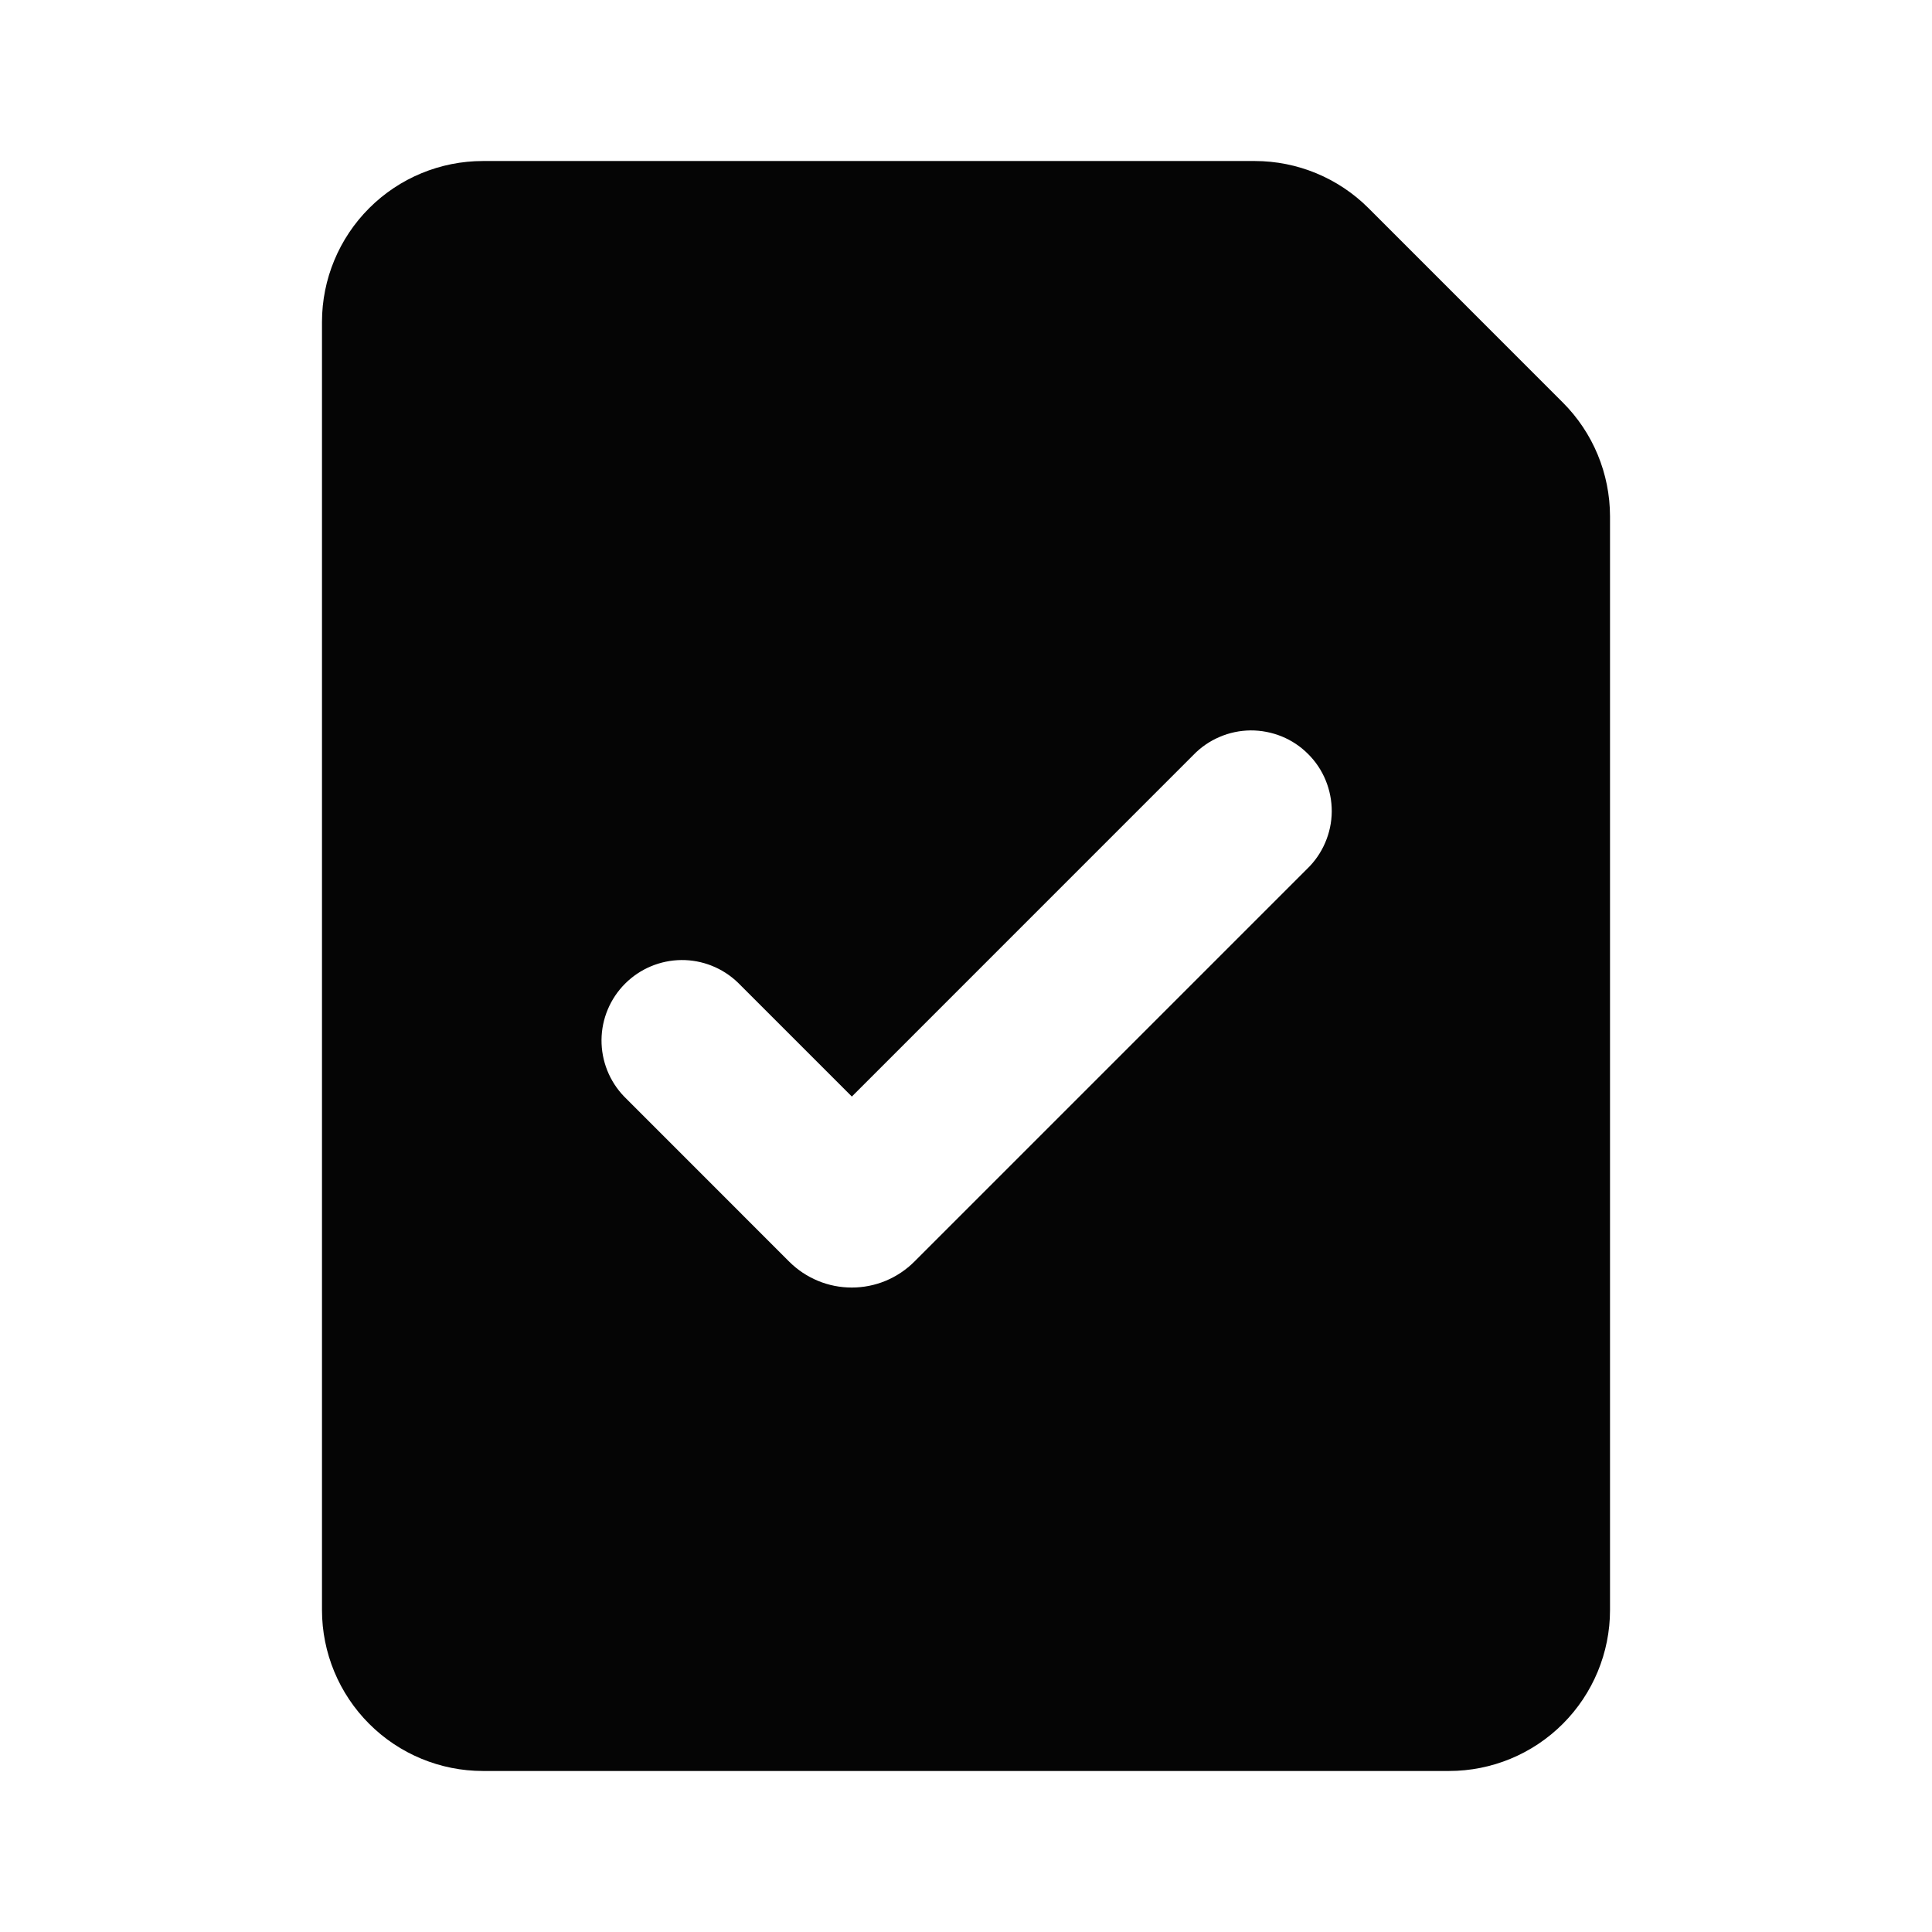 <svg  viewBox="0 0 35 35" fill="none" xmlns="http://www.w3.org/2000/svg">
<path fill-rule="evenodd" clip-rule="evenodd" d="M8.75 2.917C7.976 2.917 7.235 3.224 6.688 3.771C6.141 4.318 5.833 5.06 5.833 5.833V29.167C5.833 29.94 6.141 30.682 6.688 31.229C7.235 31.776 7.976 32.083 8.75 32.083H26.25C27.024 32.083 27.765 31.776 28.312 31.229C28.859 30.682 29.167 29.94 29.167 29.167V9.354C29.166 8.58 28.859 7.838 28.312 7.292L24.792 3.771C24.245 3.224 23.503 2.917 22.73 2.917H8.75ZM23.68 15.74C23.82 15.605 23.931 15.444 24.007 15.266C24.084 15.088 24.124 14.897 24.126 14.704C24.127 14.51 24.09 14.318 24.017 14.139C23.944 13.959 23.835 13.796 23.698 13.66C23.562 13.523 23.399 13.414 23.22 13.341C23.04 13.268 22.848 13.231 22.655 13.232C22.461 13.234 22.27 13.274 22.092 13.351C21.914 13.427 21.753 13.538 21.618 13.678L15.432 19.865L13.369 17.802C13.094 17.536 12.725 17.389 12.343 17.392C11.96 17.396 11.595 17.549 11.324 17.82C11.054 18.09 10.9 18.456 10.897 18.838C10.894 19.221 11.041 19.589 11.306 19.864L14.296 22.855C14.445 23.004 14.622 23.122 14.817 23.203C15.011 23.284 15.22 23.325 15.431 23.325C15.641 23.325 15.85 23.284 16.045 23.203C16.239 23.122 16.416 23.004 16.565 22.855L23.68 15.74Z" fill="#050505"/>
</svg>
